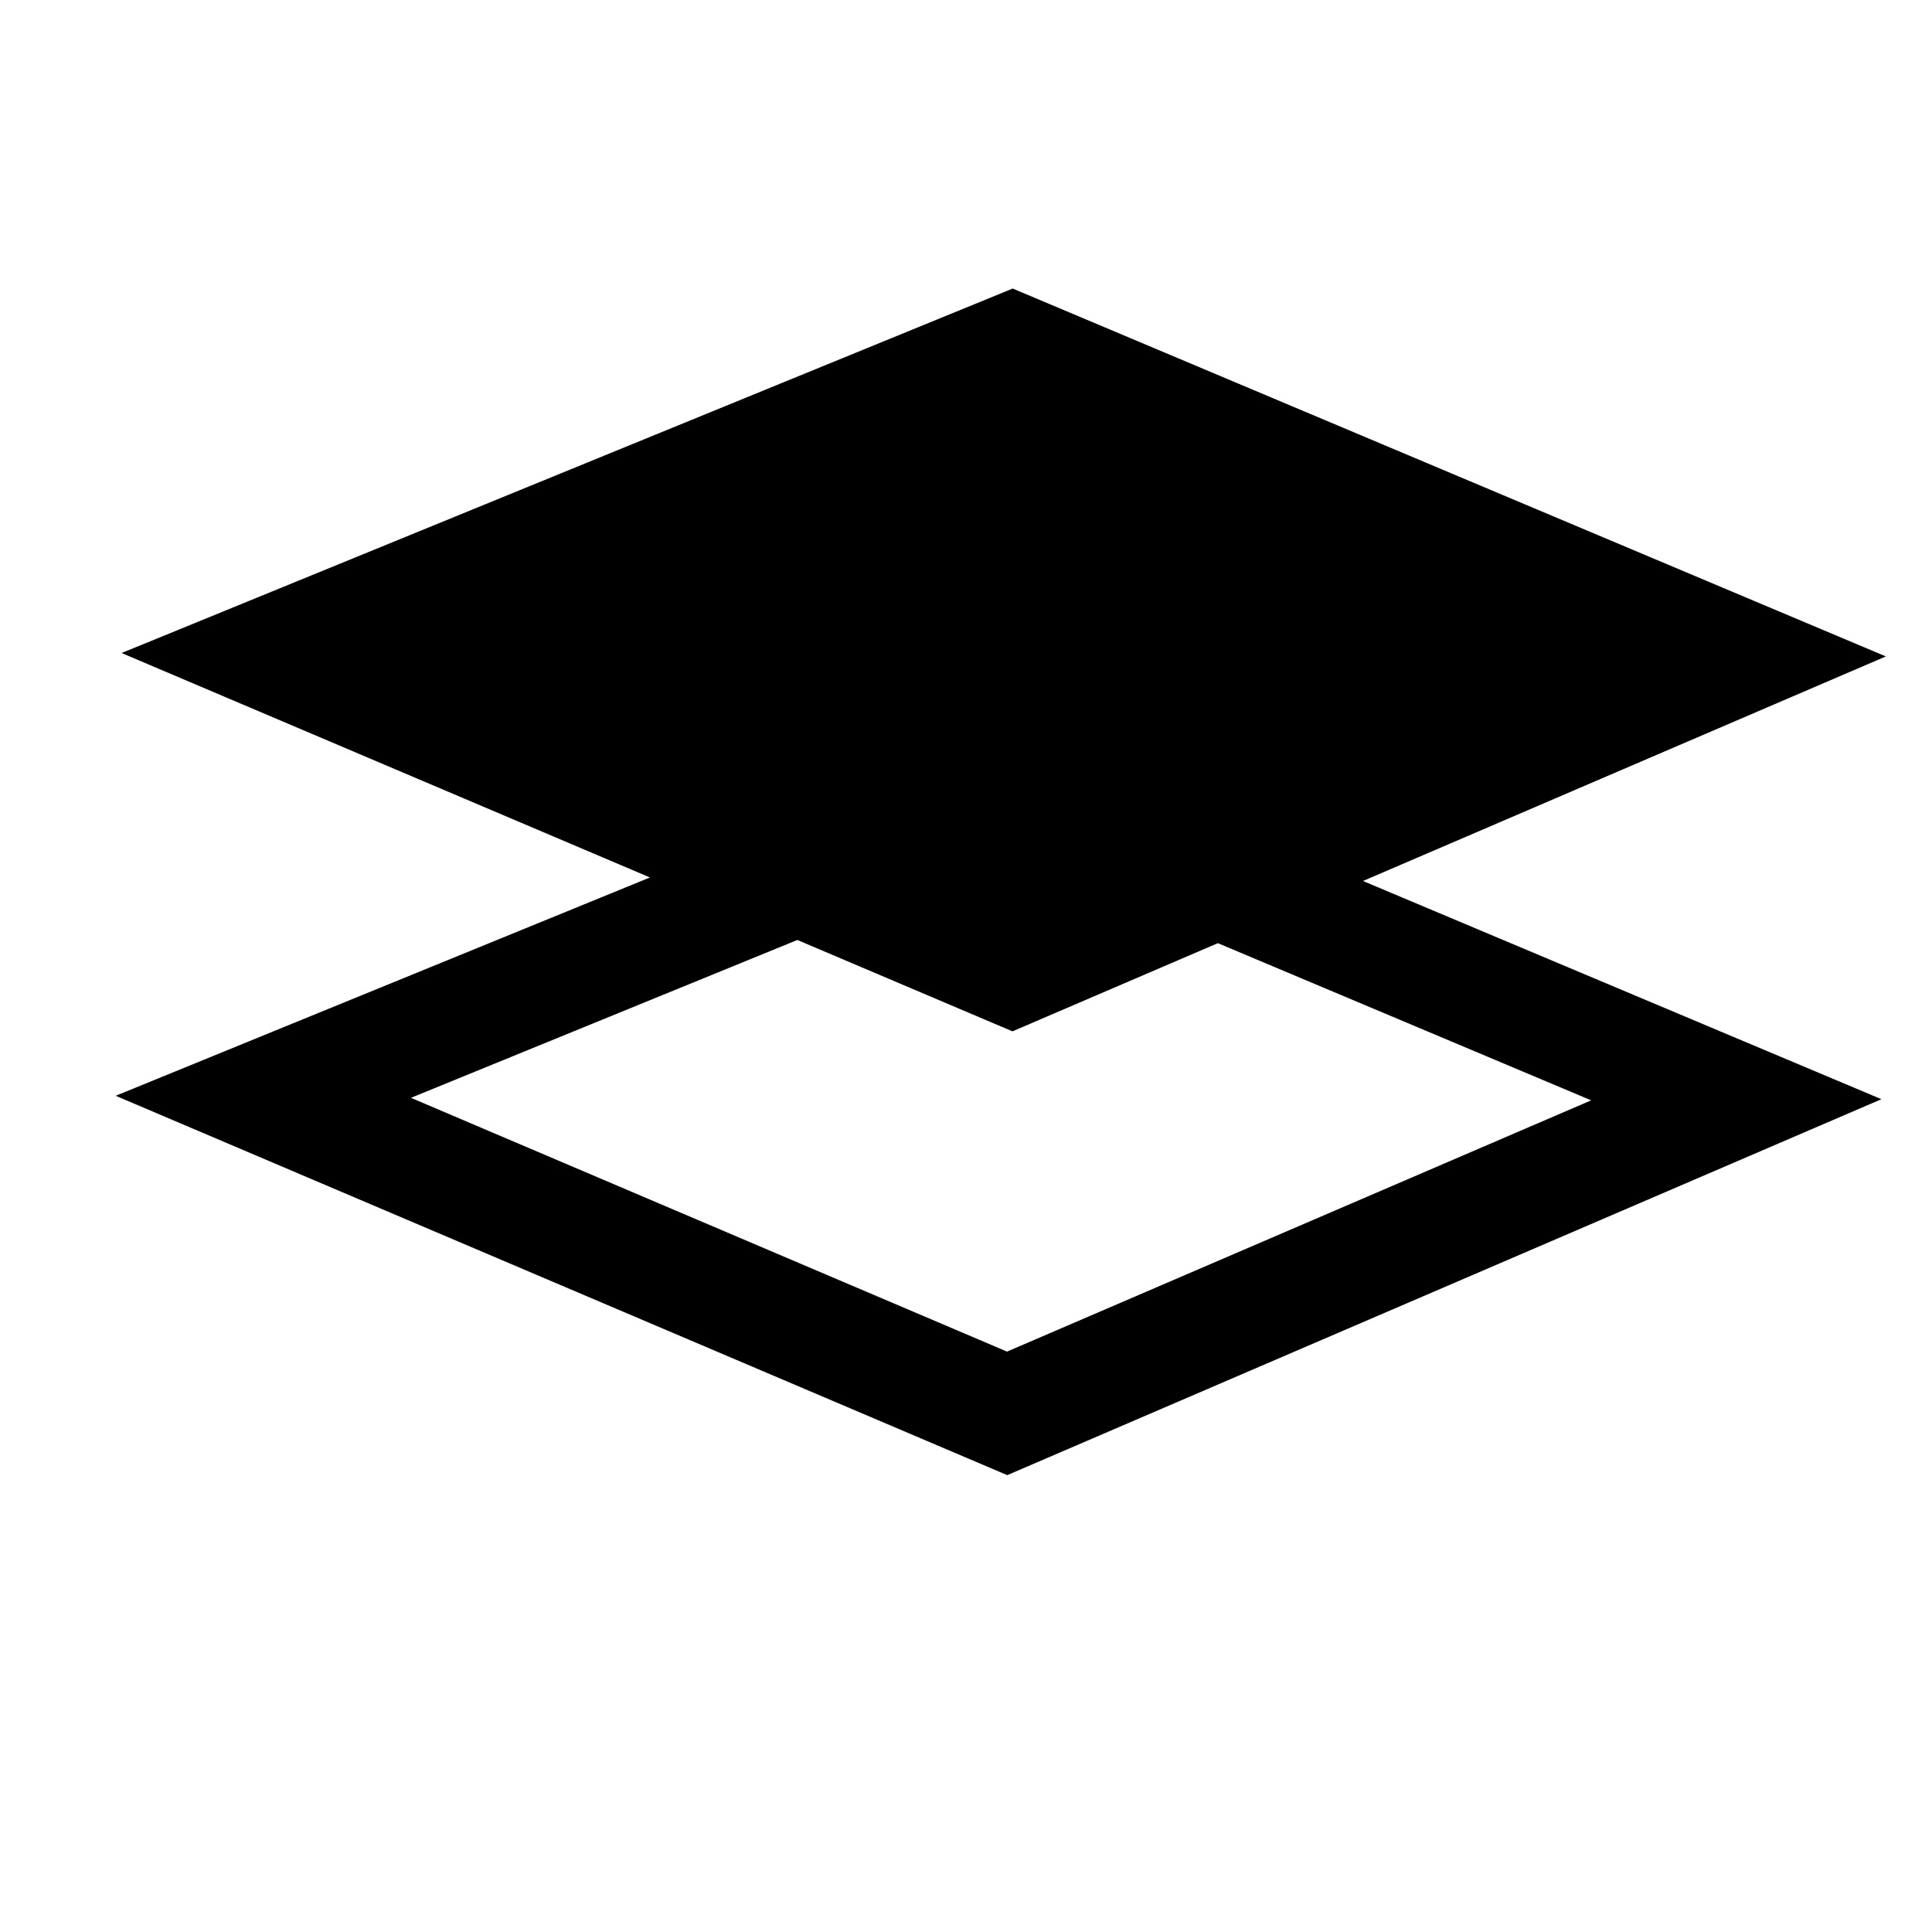 <svg width="17" height="17" viewBox="0 0 17 17" fill="none" xmlns="http://www.w3.org/2000/svg">
<g clip-path="url(#clip0_24997_4280)">
<path fill-rule="evenodd" clip-rule="evenodd" d="M8.911 2.539L16.594 5.776L11.993 7.752L16.555 9.672L8.863 12.98L1.018 9.642L5.719 7.721L1.07 5.746L8.911 2.539ZM7.016 8.271L3.616 9.66L8.861 11.893L14.001 9.682L10.716 8.299L8.909 9.075L7.016 8.271Z" fill="black"/>
</g>
<defs>
<clipPath id="clip0_24997_4280">
<rect width="16" height="16" fill="white" transform="translate(0.817 0.028)"/>
</clipPath>
</defs>
</svg>
